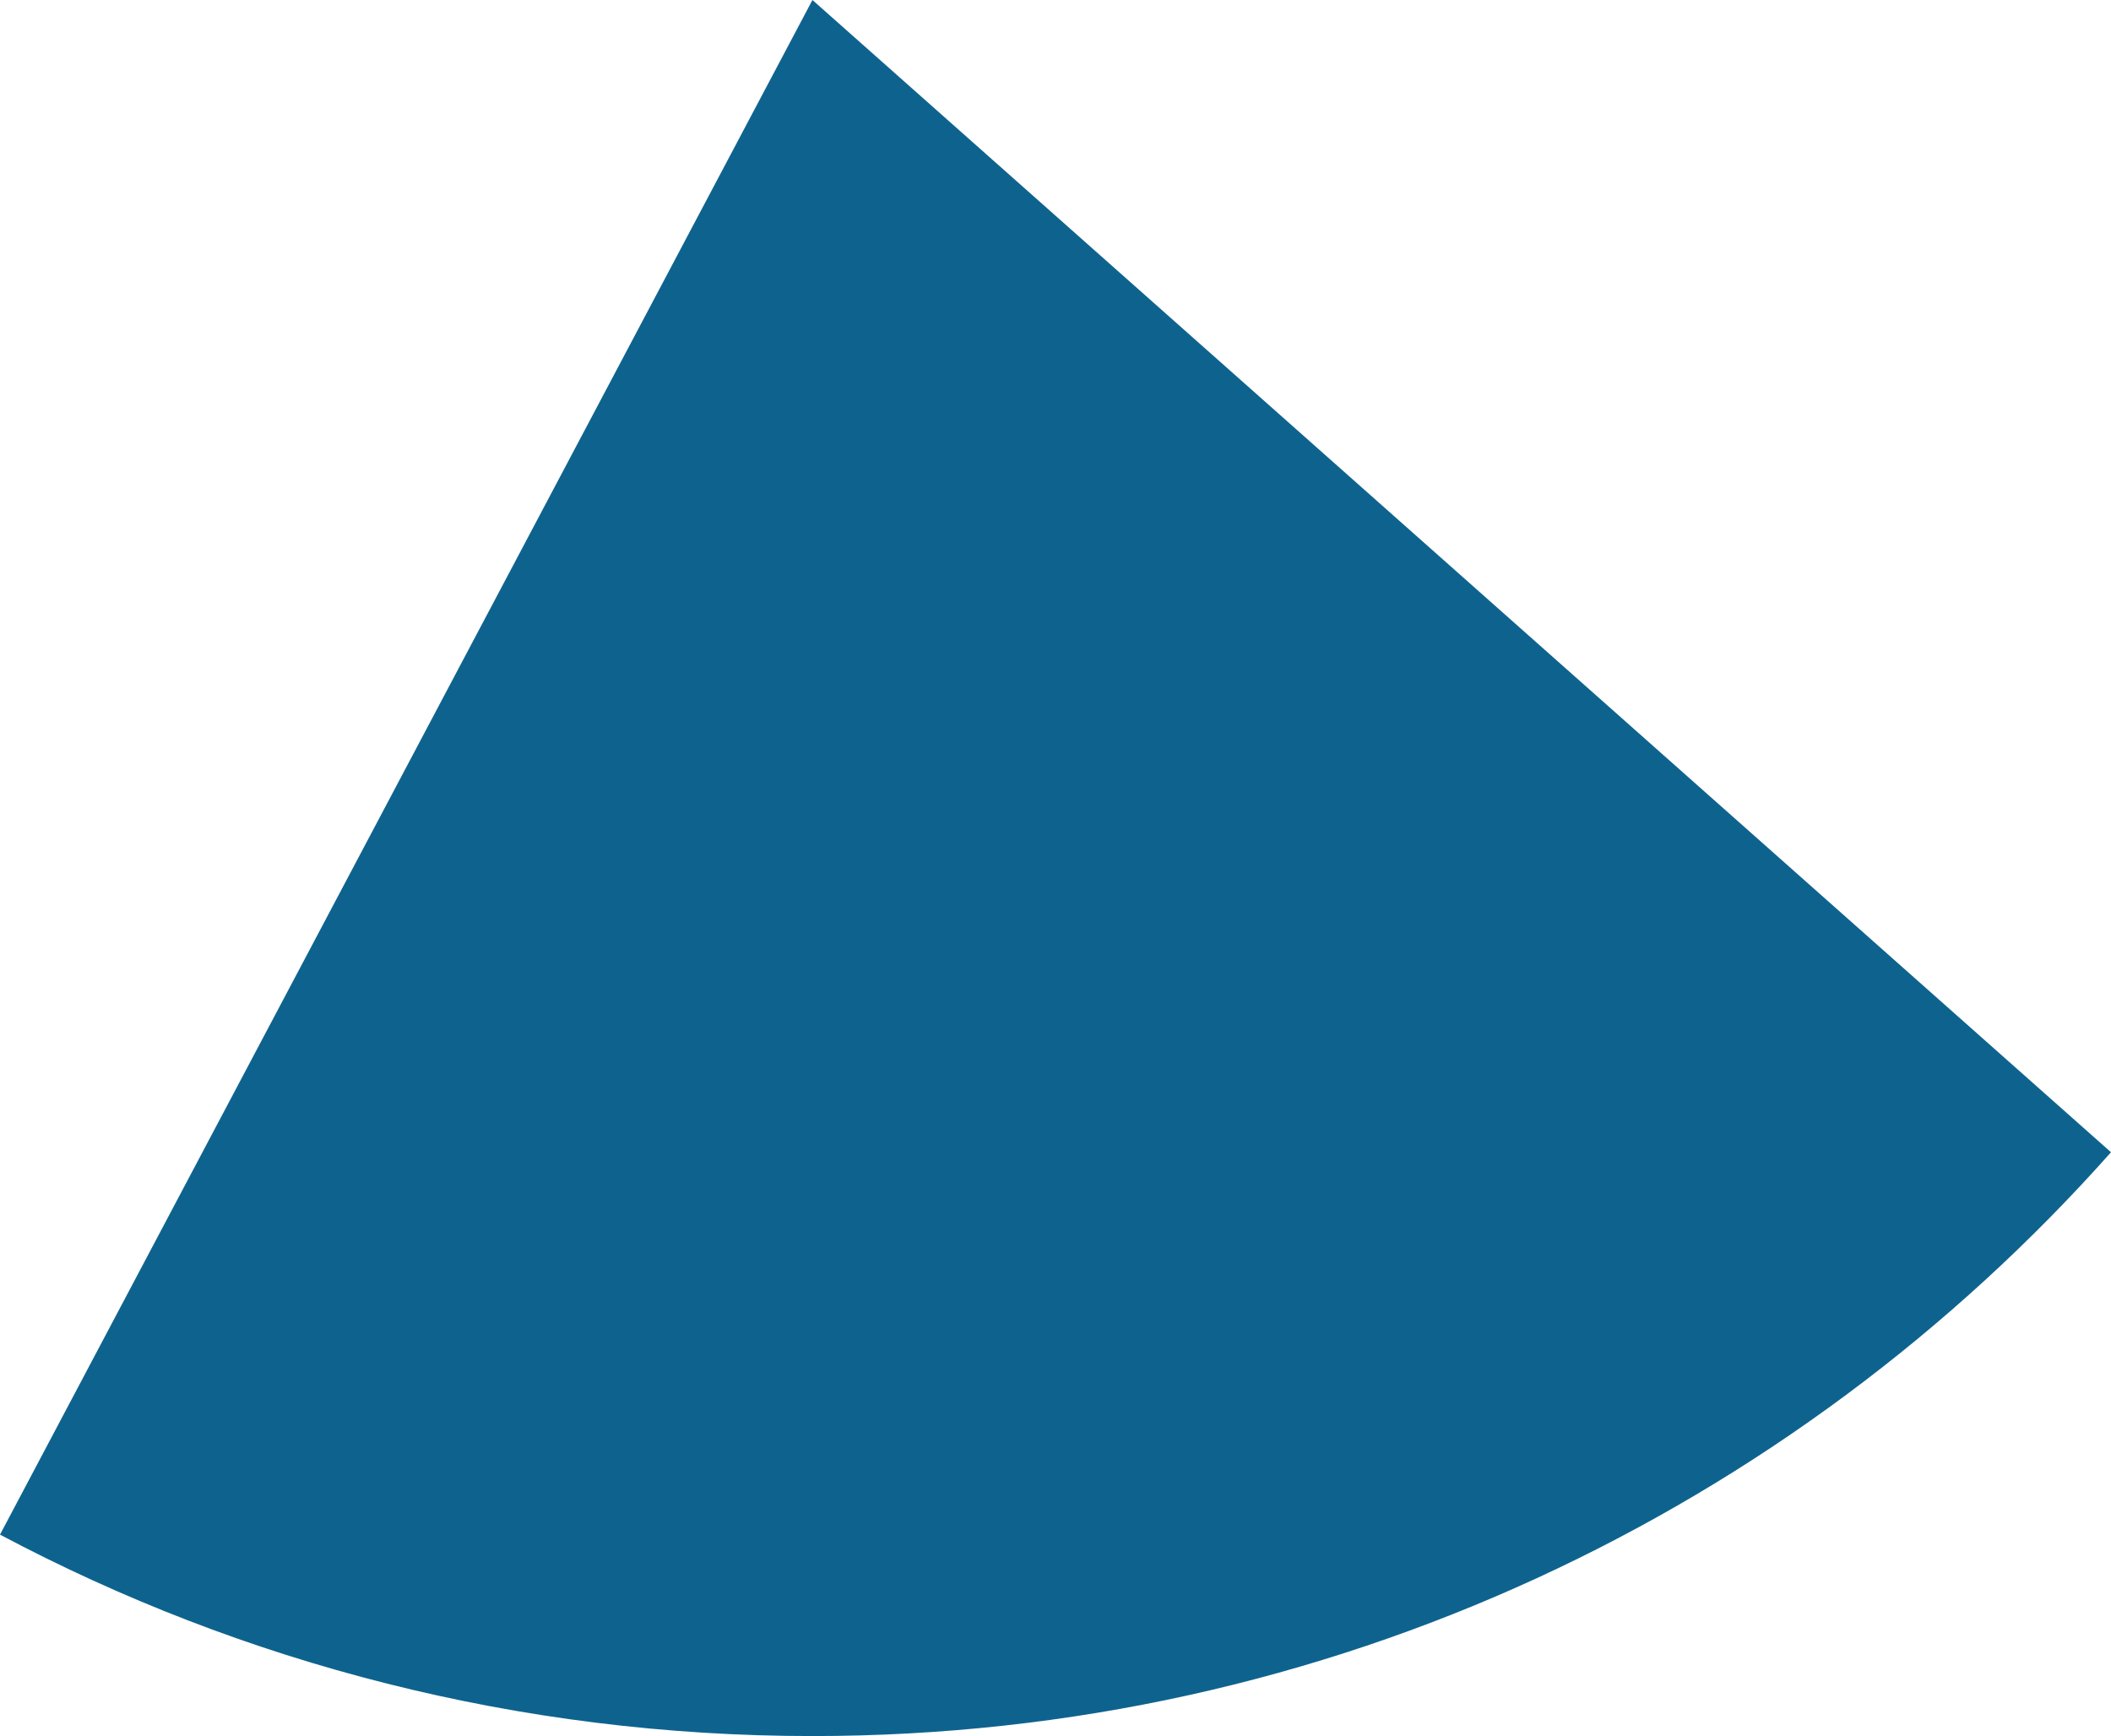 <svg xmlns="http://www.w3.org/2000/svg" class="inline" viewBox="0 0 70 57.58" preserveAspectRatio="xMidYMid meet" role="img">
  <title>Book 3, Prop 20 -- Blue angle</title>
  <path class="fill-blue" d="M26.94,0L0,50.89c8.04,4.27,17.21,6.68,26.94,6.68c17.13,0,32.51-7.48,43.06-19.36L26.94,0z" style="fill:#0e638e;fill-opacity:1;stroke-opacity:0;"/>
</svg>
